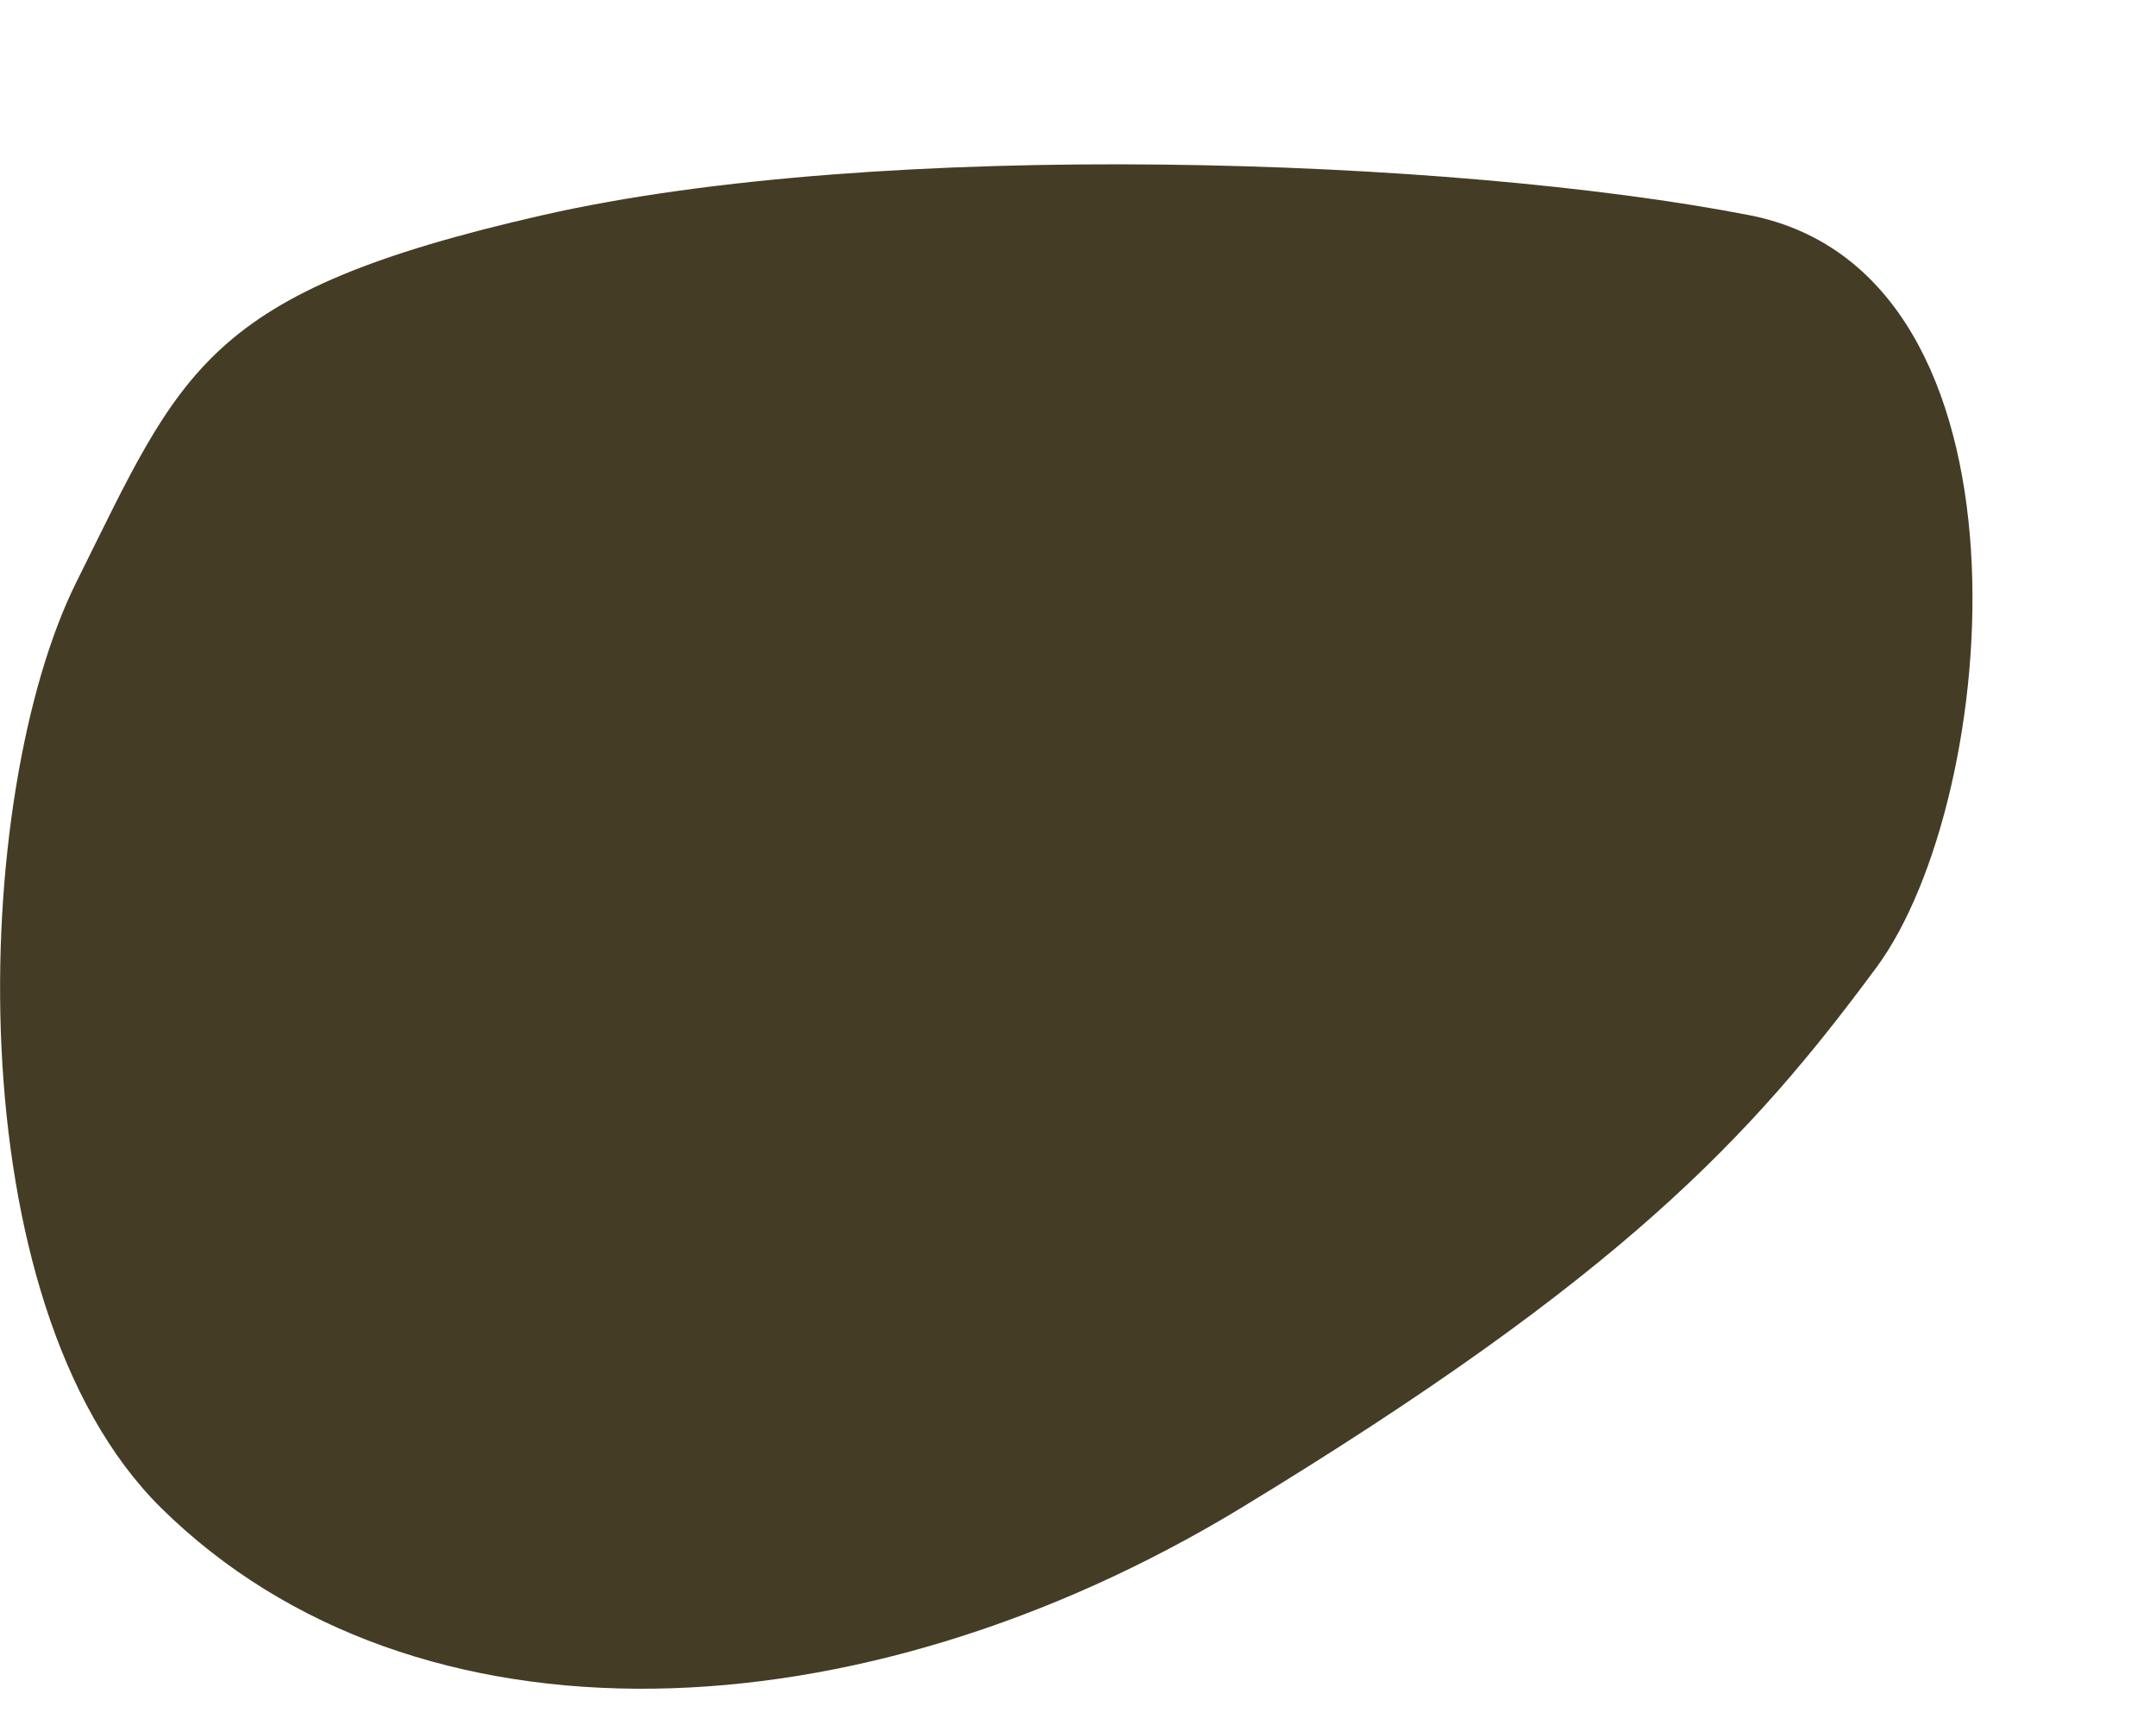 ﻿<?xml version="1.0" encoding="utf-8"?>
<svg version="1.1" xmlns:xlink="http://www.w3.org/1999/xlink" width="10px" height="8px" xmlns="http://www.w3.org/2000/svg">
  <g transform="matrix(1 0 0 1 -25 -575 )">
    <path d="M 8.703 4.487  C 9.283 3.703  9.489 1.267  8.114 0.998  C 6.739 0.73  4.087 0.64  2.516 0.998  C 0.944 1.356  0.845 1.714  0.355 2.698  C -0.136 3.682  -0.213 6.044  0.747 6.993  C 1.926 8.156  3.988 8.066  5.757 6.993  C 7.524 5.919  8.123 5.272  8.703 4.487  Z " fill-rule="nonzero" fill="#443c25" stroke="none" transform="matrix(1 0 0 1 25 575 )" />
  </g>
</svg>
